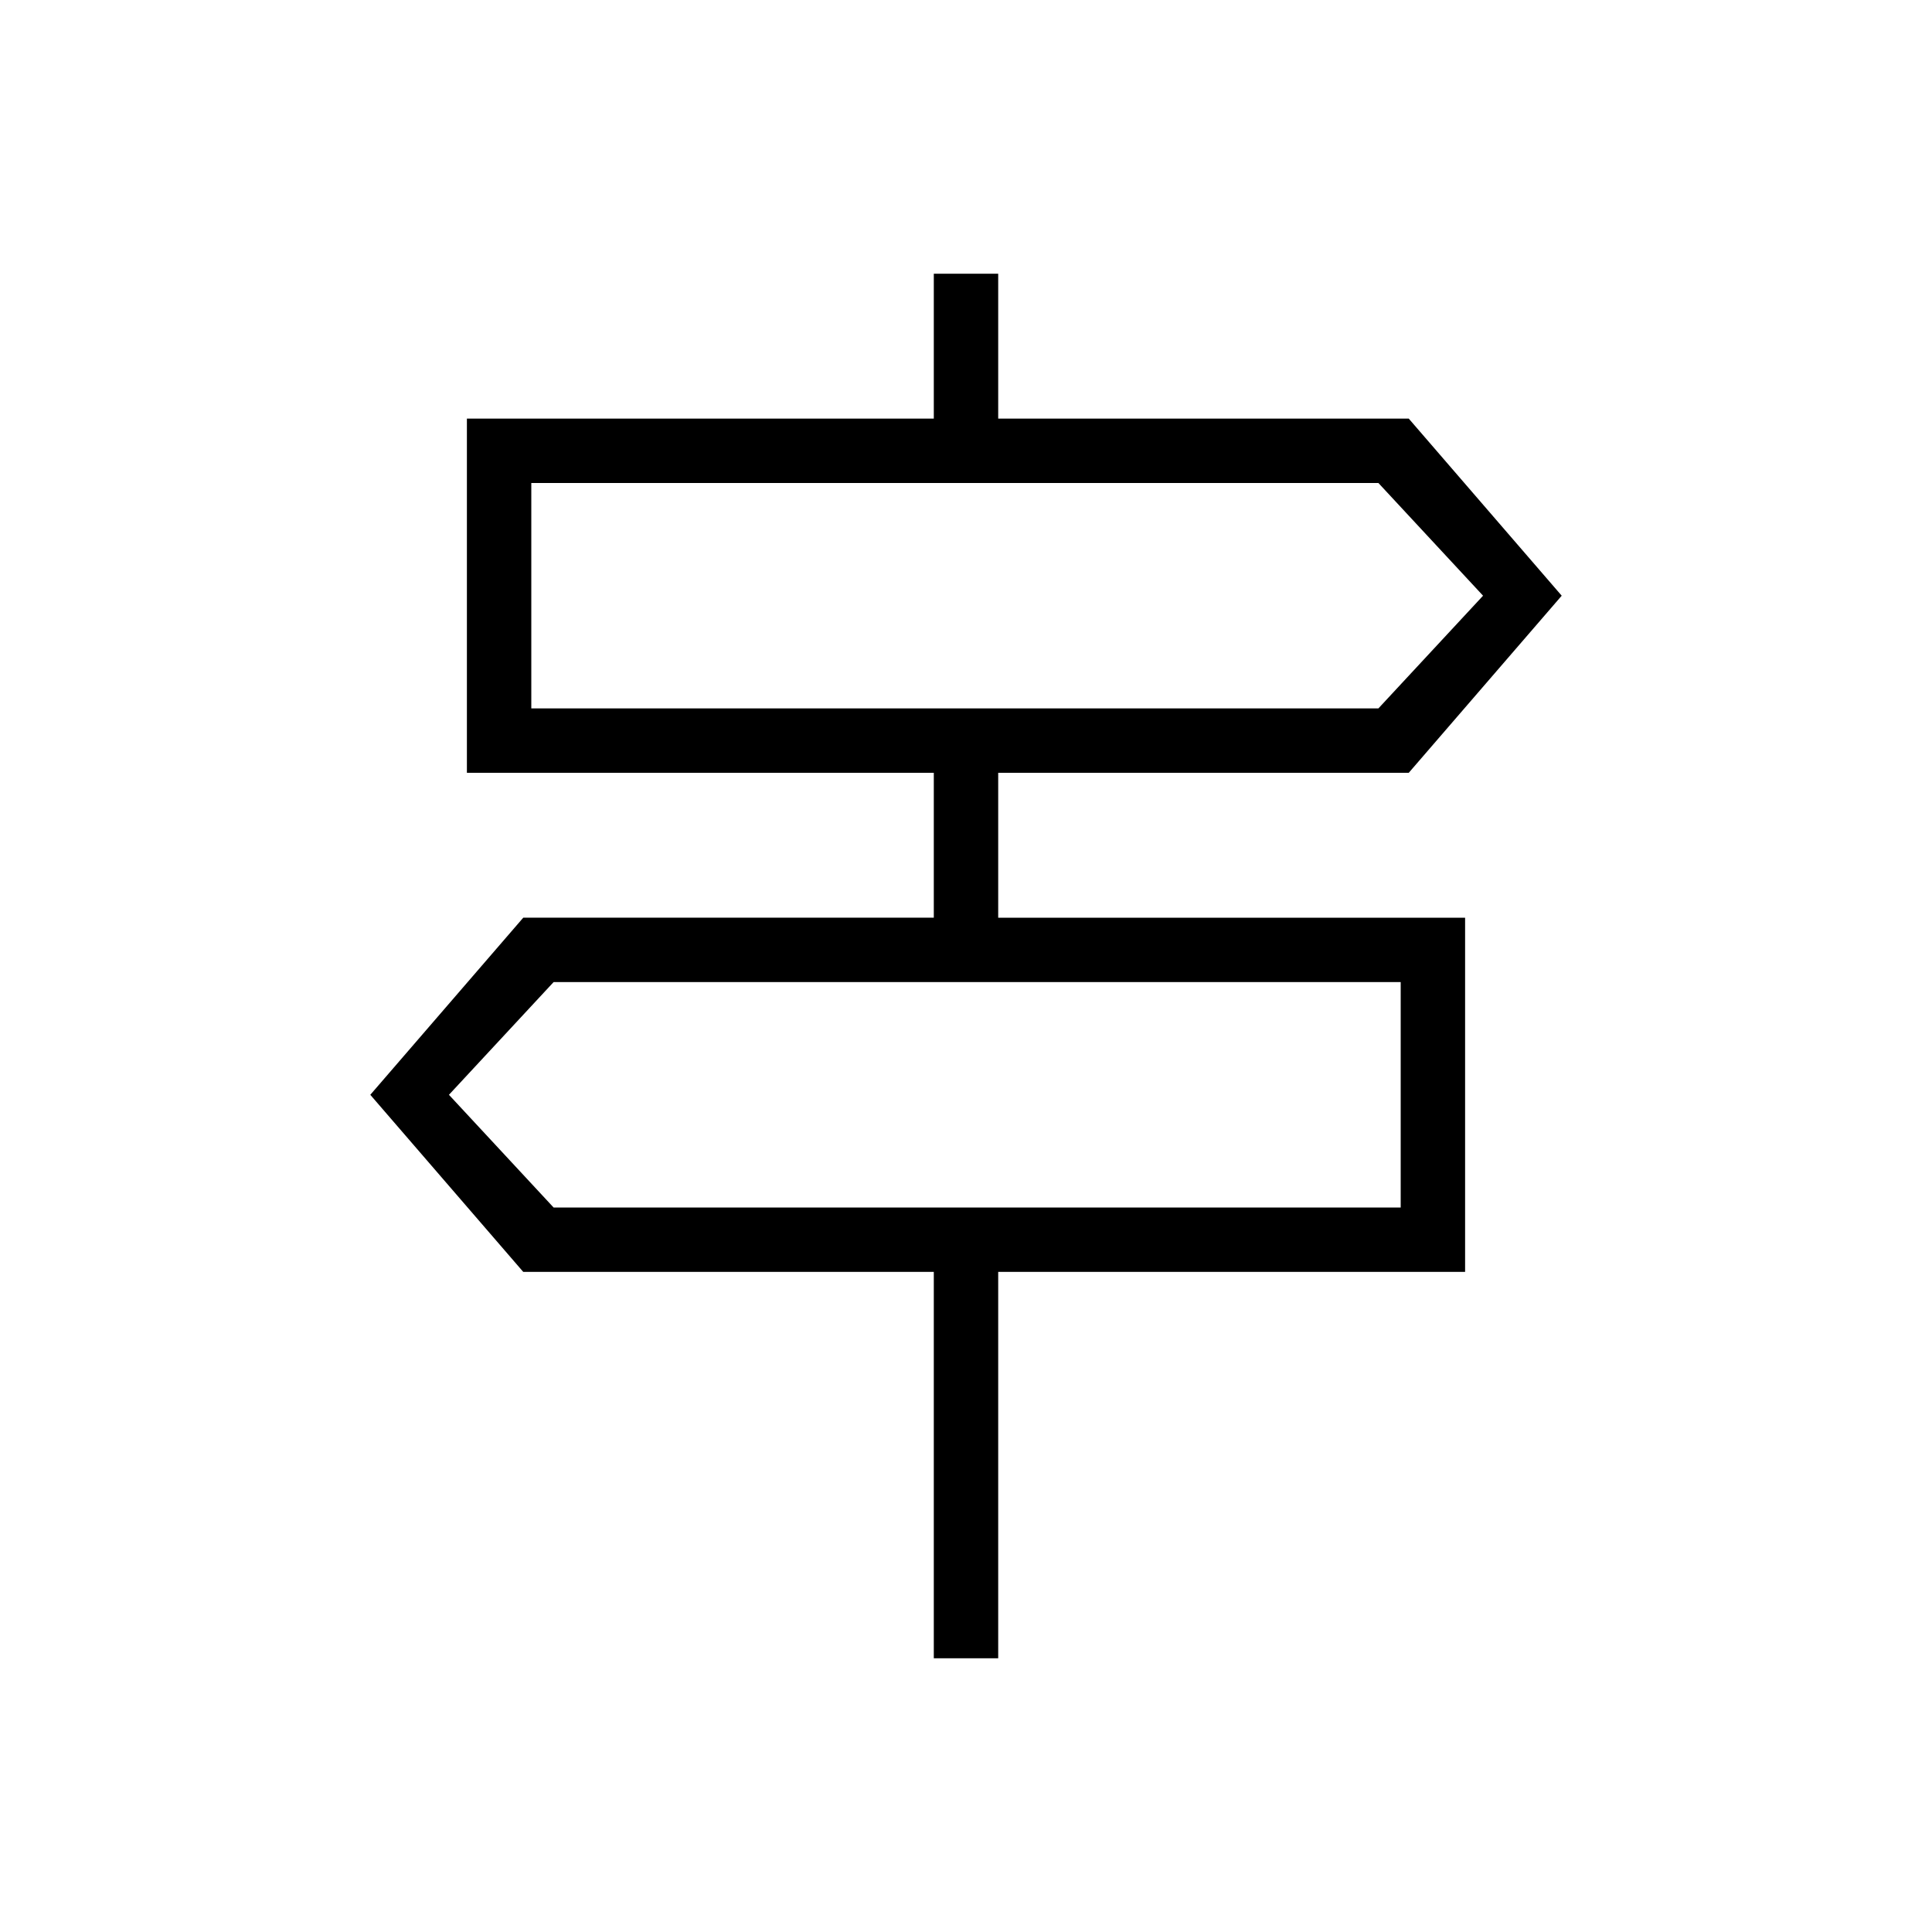 <svg xmlns="http://www.w3.org/2000/svg" height="20" viewBox="0 -960 960 960" width="20"><path d="M464-136v-192H260l-76-88 76-88h204v-72H232v-176h232v-72h32v72h204l76 88-76 88H496v72h232v176H496v192h-32ZM264-608h420.923l52-56-52-56H264v112Zm11.077 248H696v-112H275.077l-52 56 52 56ZM264-608v-112 112Zm432 248v-112 112Z"/></svg>